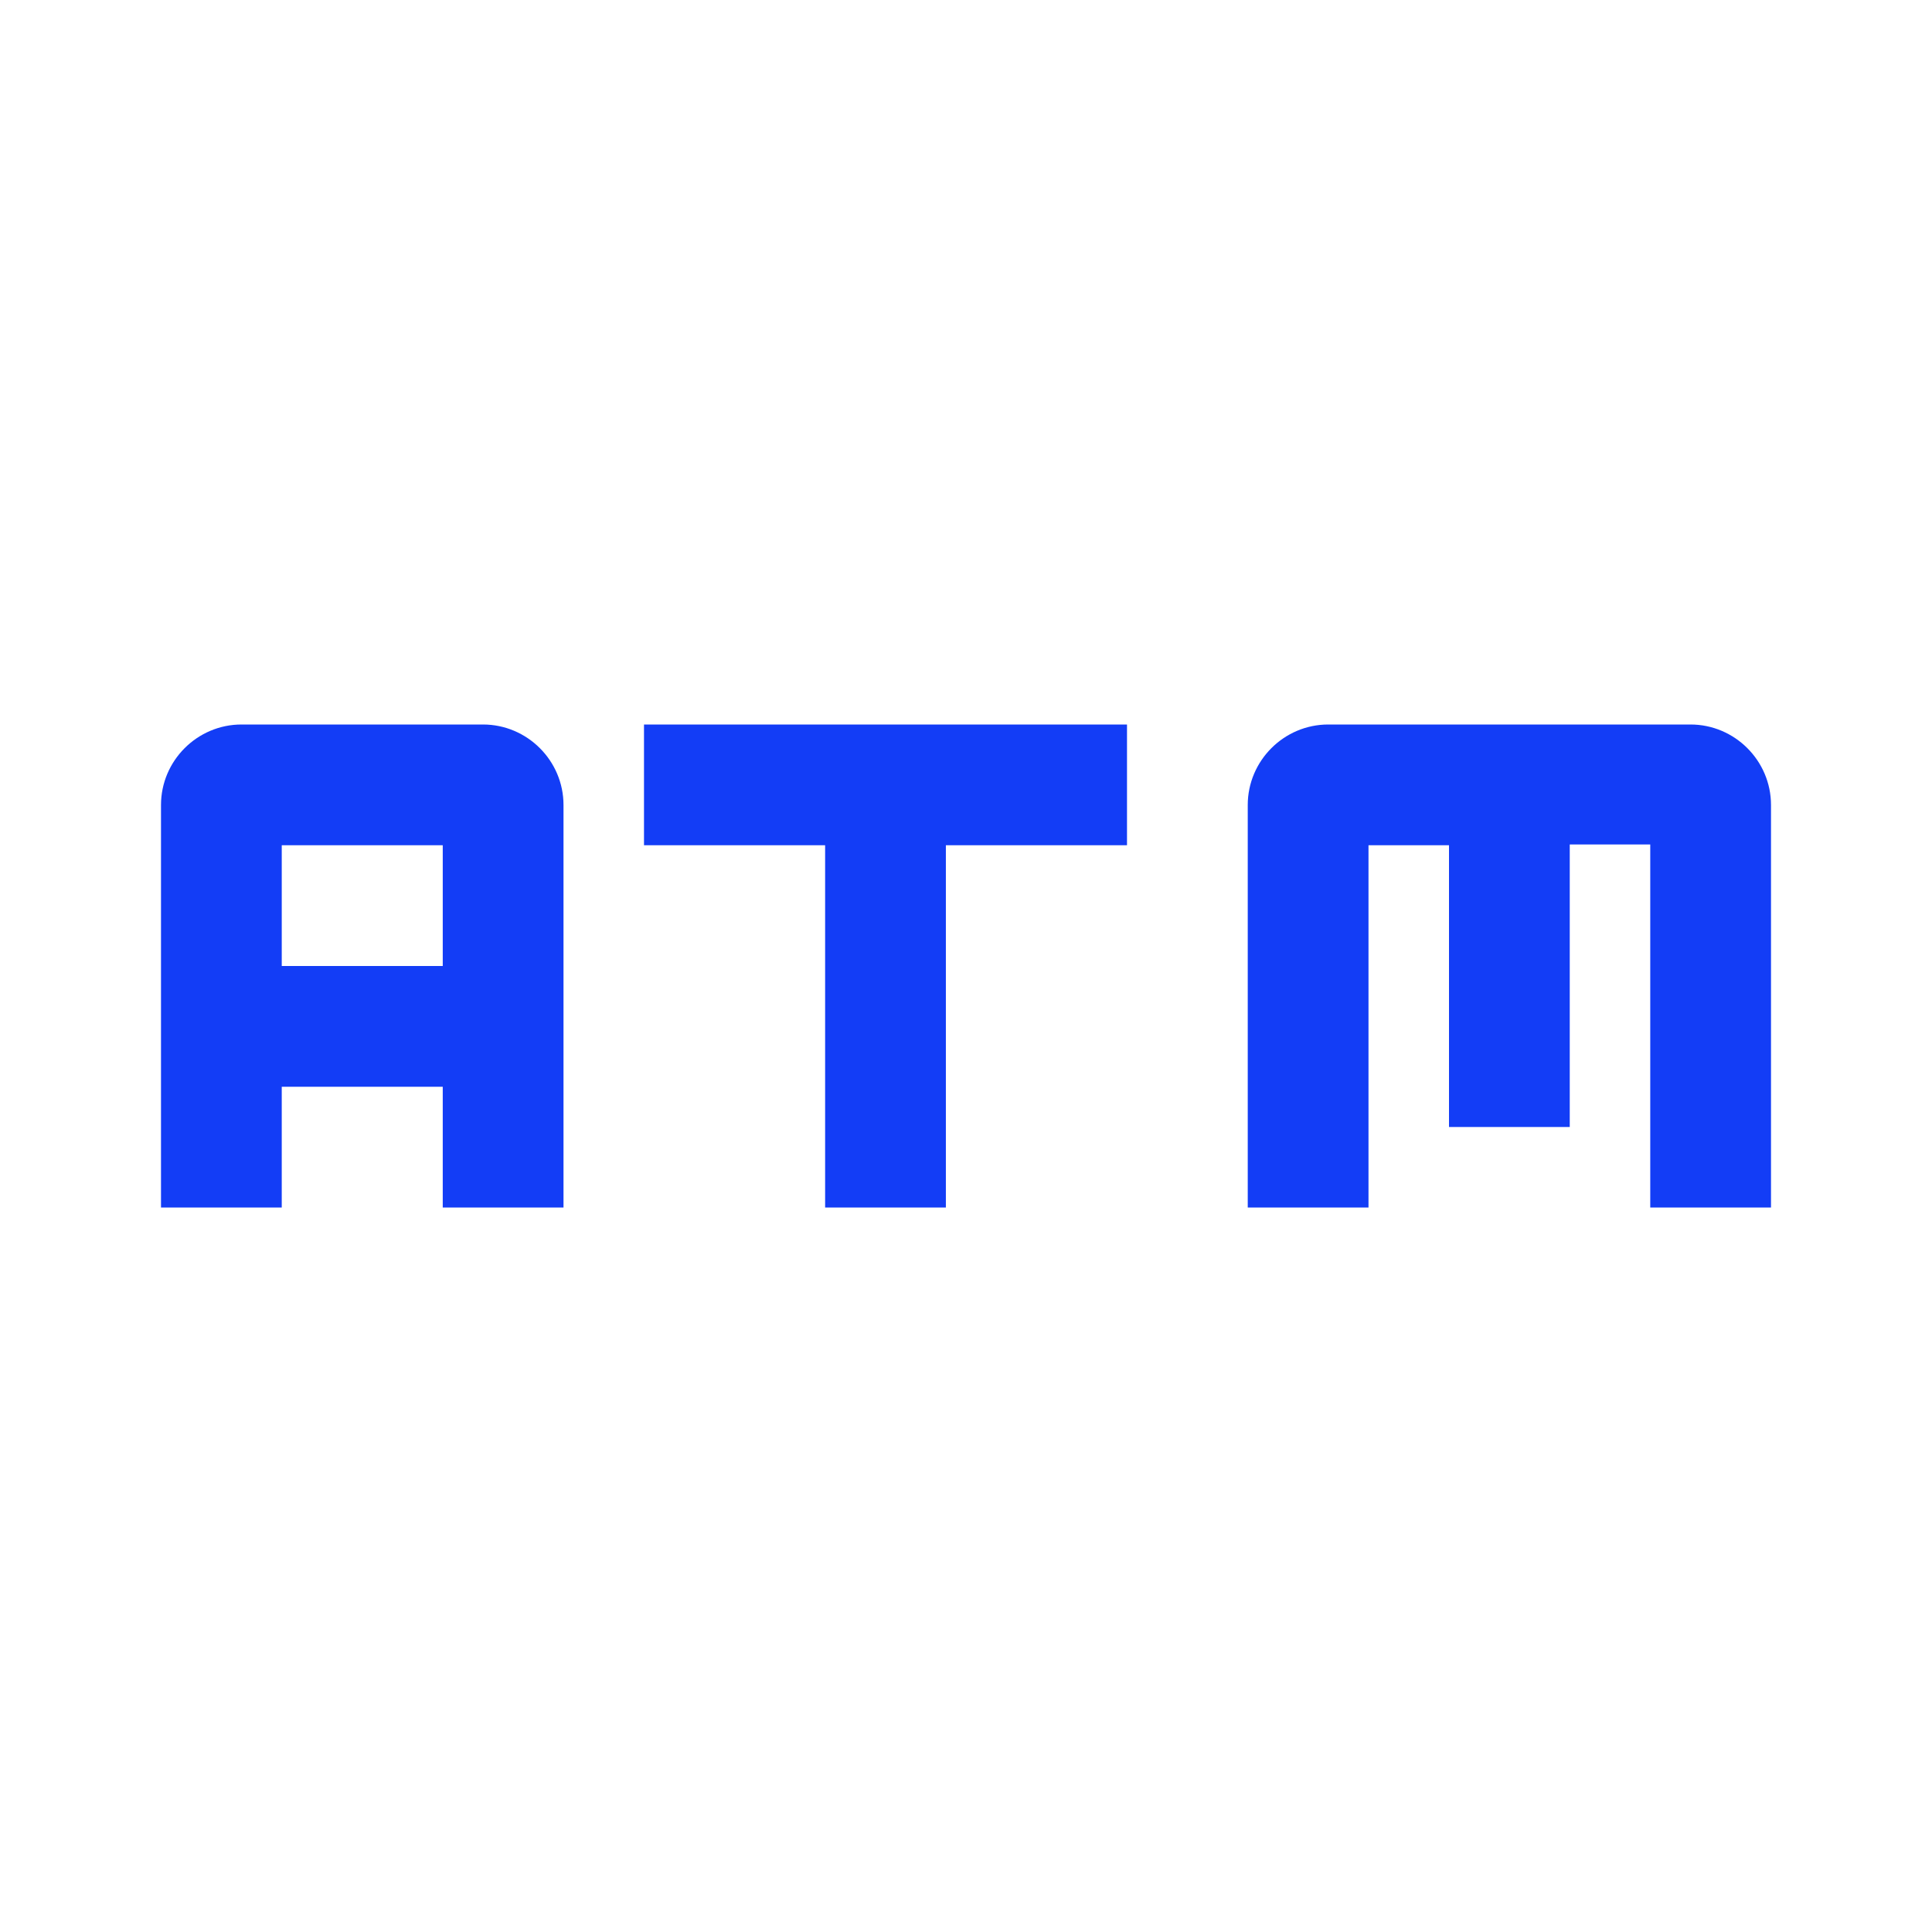 <svg fill="#133DF6" xmlns="http://www.w3.org/2000/svg" height="24" viewBox="0 0 24 24" width="24"><path d="M0 0h24v24H0V0z" fill="none"/><path d="M8 9v1.5h2.25V15h1.5v-4.5H14V9H8zM6 9H3c-.55 0-1 .45-1 1v5h1.5v-1.5h2V15H7v-5c0-.55-.45-1-1-1zm-.5 3h-2v-1.5h2V12zM21 9h-4.5c-.55 0-1 .45-1 1v5H17v-4.5h1V14h1.5v-3.51h1V15H22v-5c0-.55-.45-1-1-1z"/></svg>